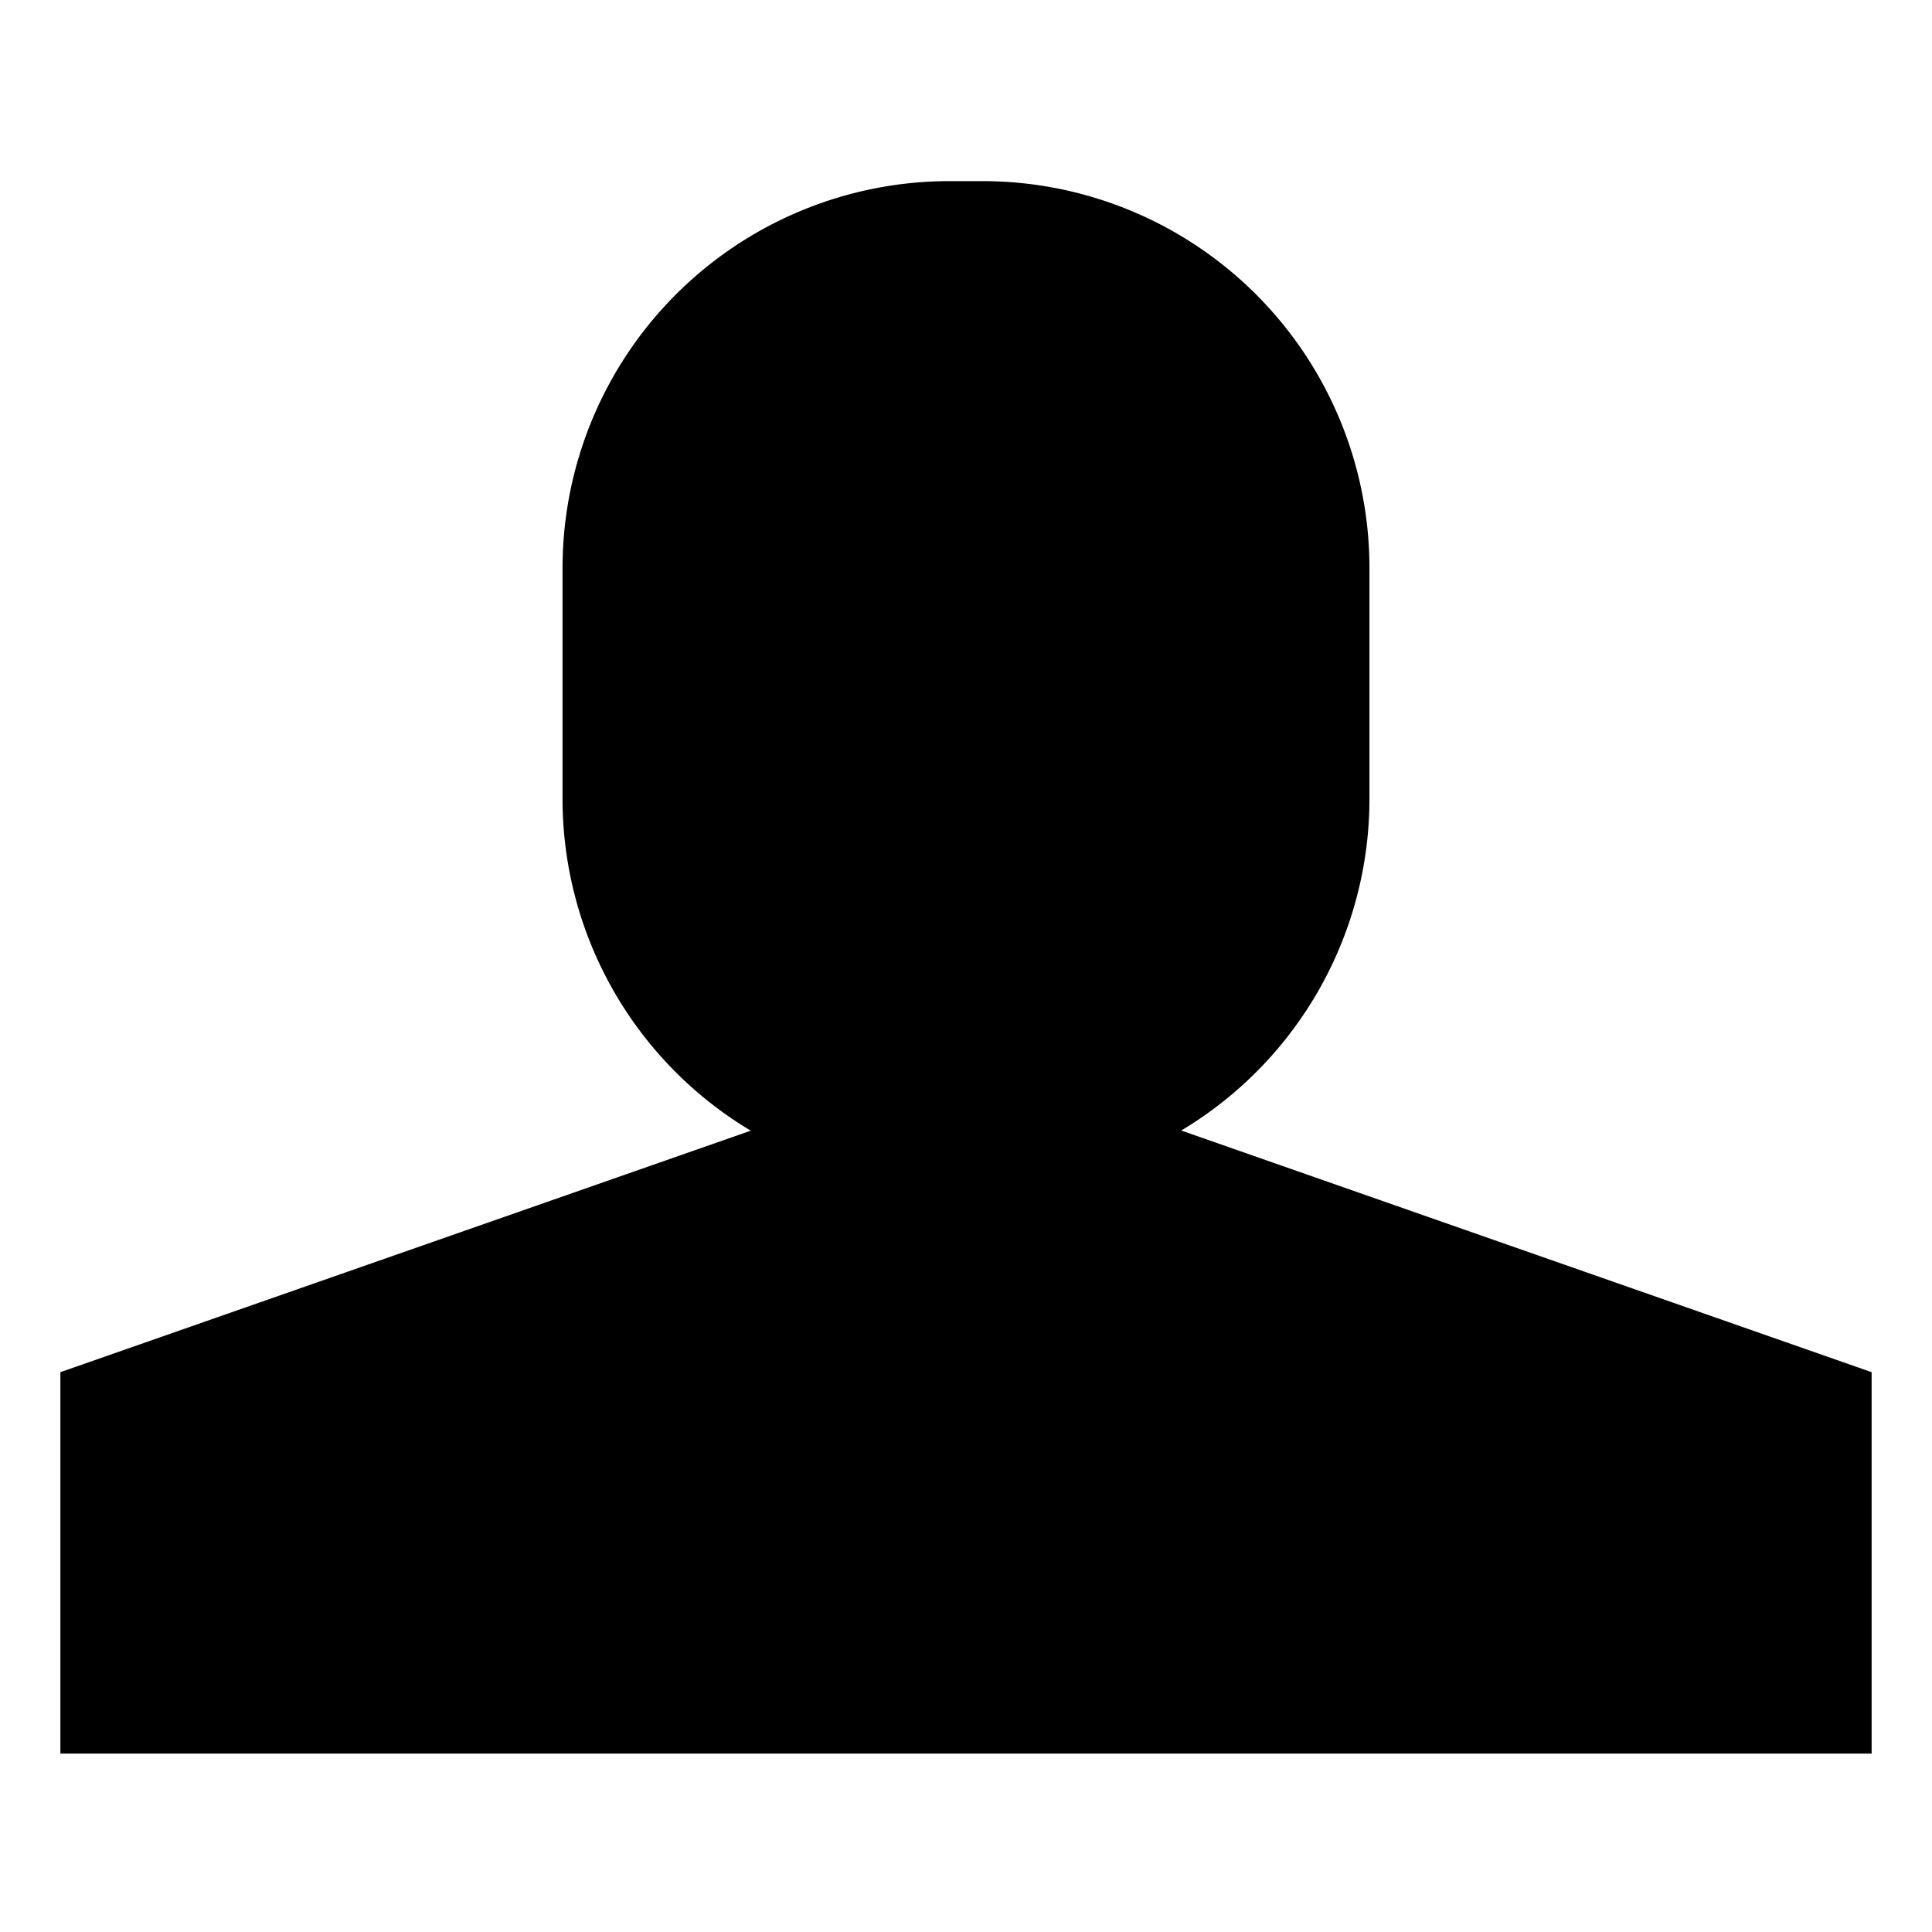 <svg xmlns="http://www.w3.org/2000/svg" viewBox="0 0 128 128"><title>profile</title><path  d="M78.26,74.9a25.61,25.61,0,0,0,12.47-22V37.64A25.64,25.64,0,0,0,65.09,12H62.91A25.64,25.64,0,0,0,37.27,37.64V52.91a25.61,25.61,0,0,0,12.47,22L4,90.91v25.27H124V90.91Z"/></svg>